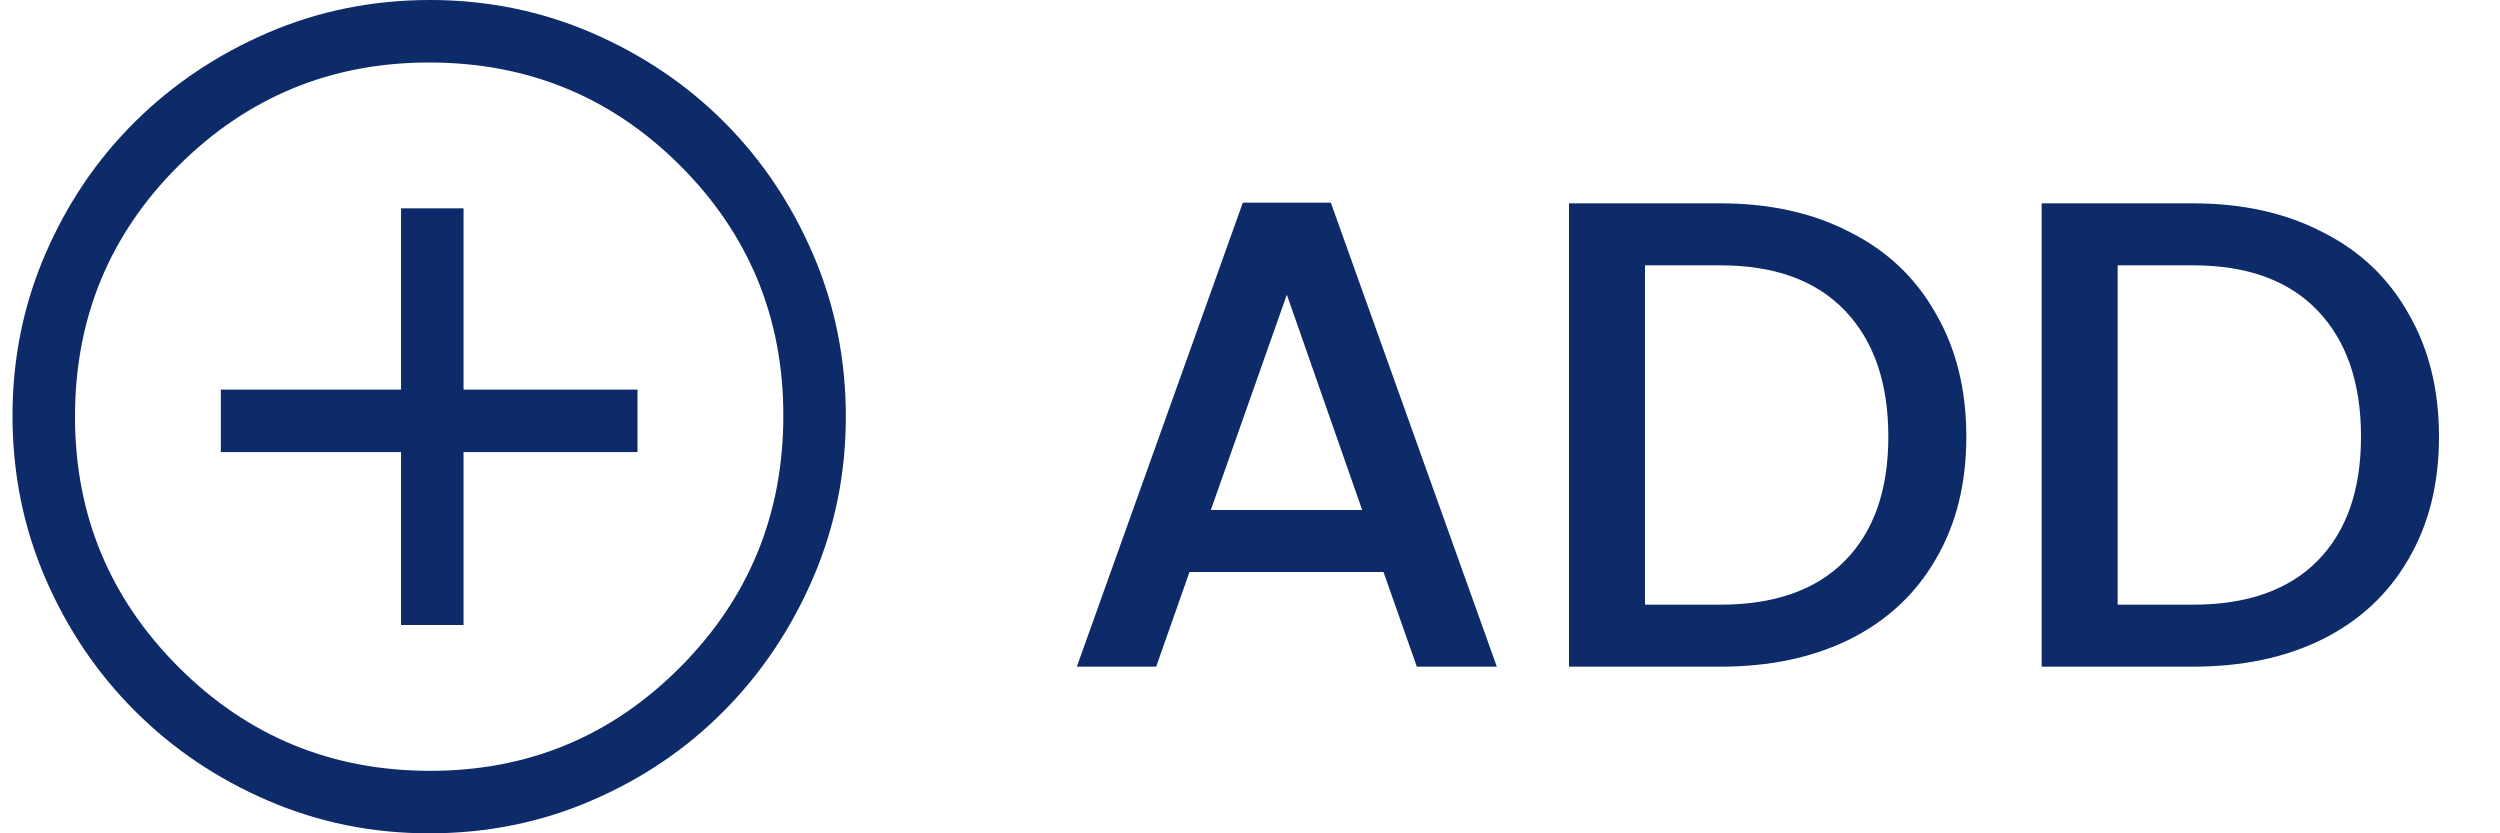 <svg width="60" height="20" viewBox="0 0 60 20" fill="none" xmlns="http://www.w3.org/2000/svg">
<path d="M33.204 13.728H28.548L27.748 16H25.844L29.828 4.864H31.94L35.924 16H34.004L33.204 13.728ZM32.692 12.24L30.884 7.072L29.06 12.24H32.692ZM41.288 4.88C42.472 4.88 43.507 5.109 44.392 5.568C45.288 6.016 45.976 6.667 46.456 7.52C46.947 8.363 47.192 9.349 47.192 10.48C47.192 11.611 46.947 12.592 46.456 13.424C45.976 14.256 45.288 14.896 44.392 15.344C43.507 15.781 42.472 16 41.288 16H37.656V4.88H41.288ZM41.288 14.512C42.589 14.512 43.587 14.16 44.28 13.456C44.973 12.752 45.32 11.76 45.32 10.48C45.32 9.189 44.973 8.181 44.28 7.456C43.587 6.731 42.589 6.368 41.288 6.368H39.48V14.512H41.288ZM52.632 4.88C53.816 4.88 54.85 5.109 55.736 5.568C56.632 6.016 57.32 6.667 57.8 7.52C58.291 8.363 58.536 9.349 58.536 10.48C58.536 11.611 58.291 12.592 57.8 13.424C57.32 14.256 56.632 14.896 55.736 15.344C54.85 15.781 53.816 16 52.632 16H49V4.88H52.632ZM52.632 14.512C53.933 14.512 54.931 14.16 55.624 13.456C56.317 12.752 56.664 11.76 56.664 10.48C56.664 9.189 56.317 8.181 55.624 7.456C54.931 6.731 53.933 6.368 52.632 6.368H50.824V14.512H52.632Z" fill="#0D2B68"/>
<path d="M9.625 15H11.125V10.85H15.3V9.35H11.125V5H9.625V9.35H5.3V10.85H9.625V15ZM10.3 20C8.933 20 7.641 19.738 6.425 19.212C5.208 18.688 4.146 17.971 3.237 17.062C2.329 16.154 1.612 15.092 1.087 13.875C0.562 12.658 0.3 11.358 0.3 9.975C0.3 8.608 0.562 7.317 1.087 6.1C1.612 4.883 2.329 3.825 3.237 2.925C4.146 2.025 5.208 1.312 6.425 0.787C7.641 0.263 8.941 0 10.325 0C11.691 0 12.983 0.263 14.2 0.787C15.416 1.312 16.475 2.025 17.375 2.925C18.275 3.825 18.987 4.883 19.512 6.1C20.037 7.317 20.3 8.617 20.3 10C20.3 11.367 20.037 12.658 19.512 13.875C18.987 15.092 18.275 16.154 17.375 17.062C16.475 17.971 15.416 18.688 14.2 19.212C12.983 19.738 11.683 20 10.3 20ZM10.325 18.5C12.675 18.5 14.675 17.671 16.325 16.012C17.975 14.354 18.8 12.342 18.8 9.975C18.8 7.625 17.975 5.625 16.325 3.975C14.675 2.325 12.666 1.5 10.3 1.5C7.95 1.5 5.946 2.325 4.287 3.975C2.629 5.625 1.8 7.633 1.8 10C1.8 12.35 2.629 14.354 4.287 16.012C5.946 17.671 7.958 18.5 10.325 18.5Z" fill="#0D2B68"/>
</svg>
